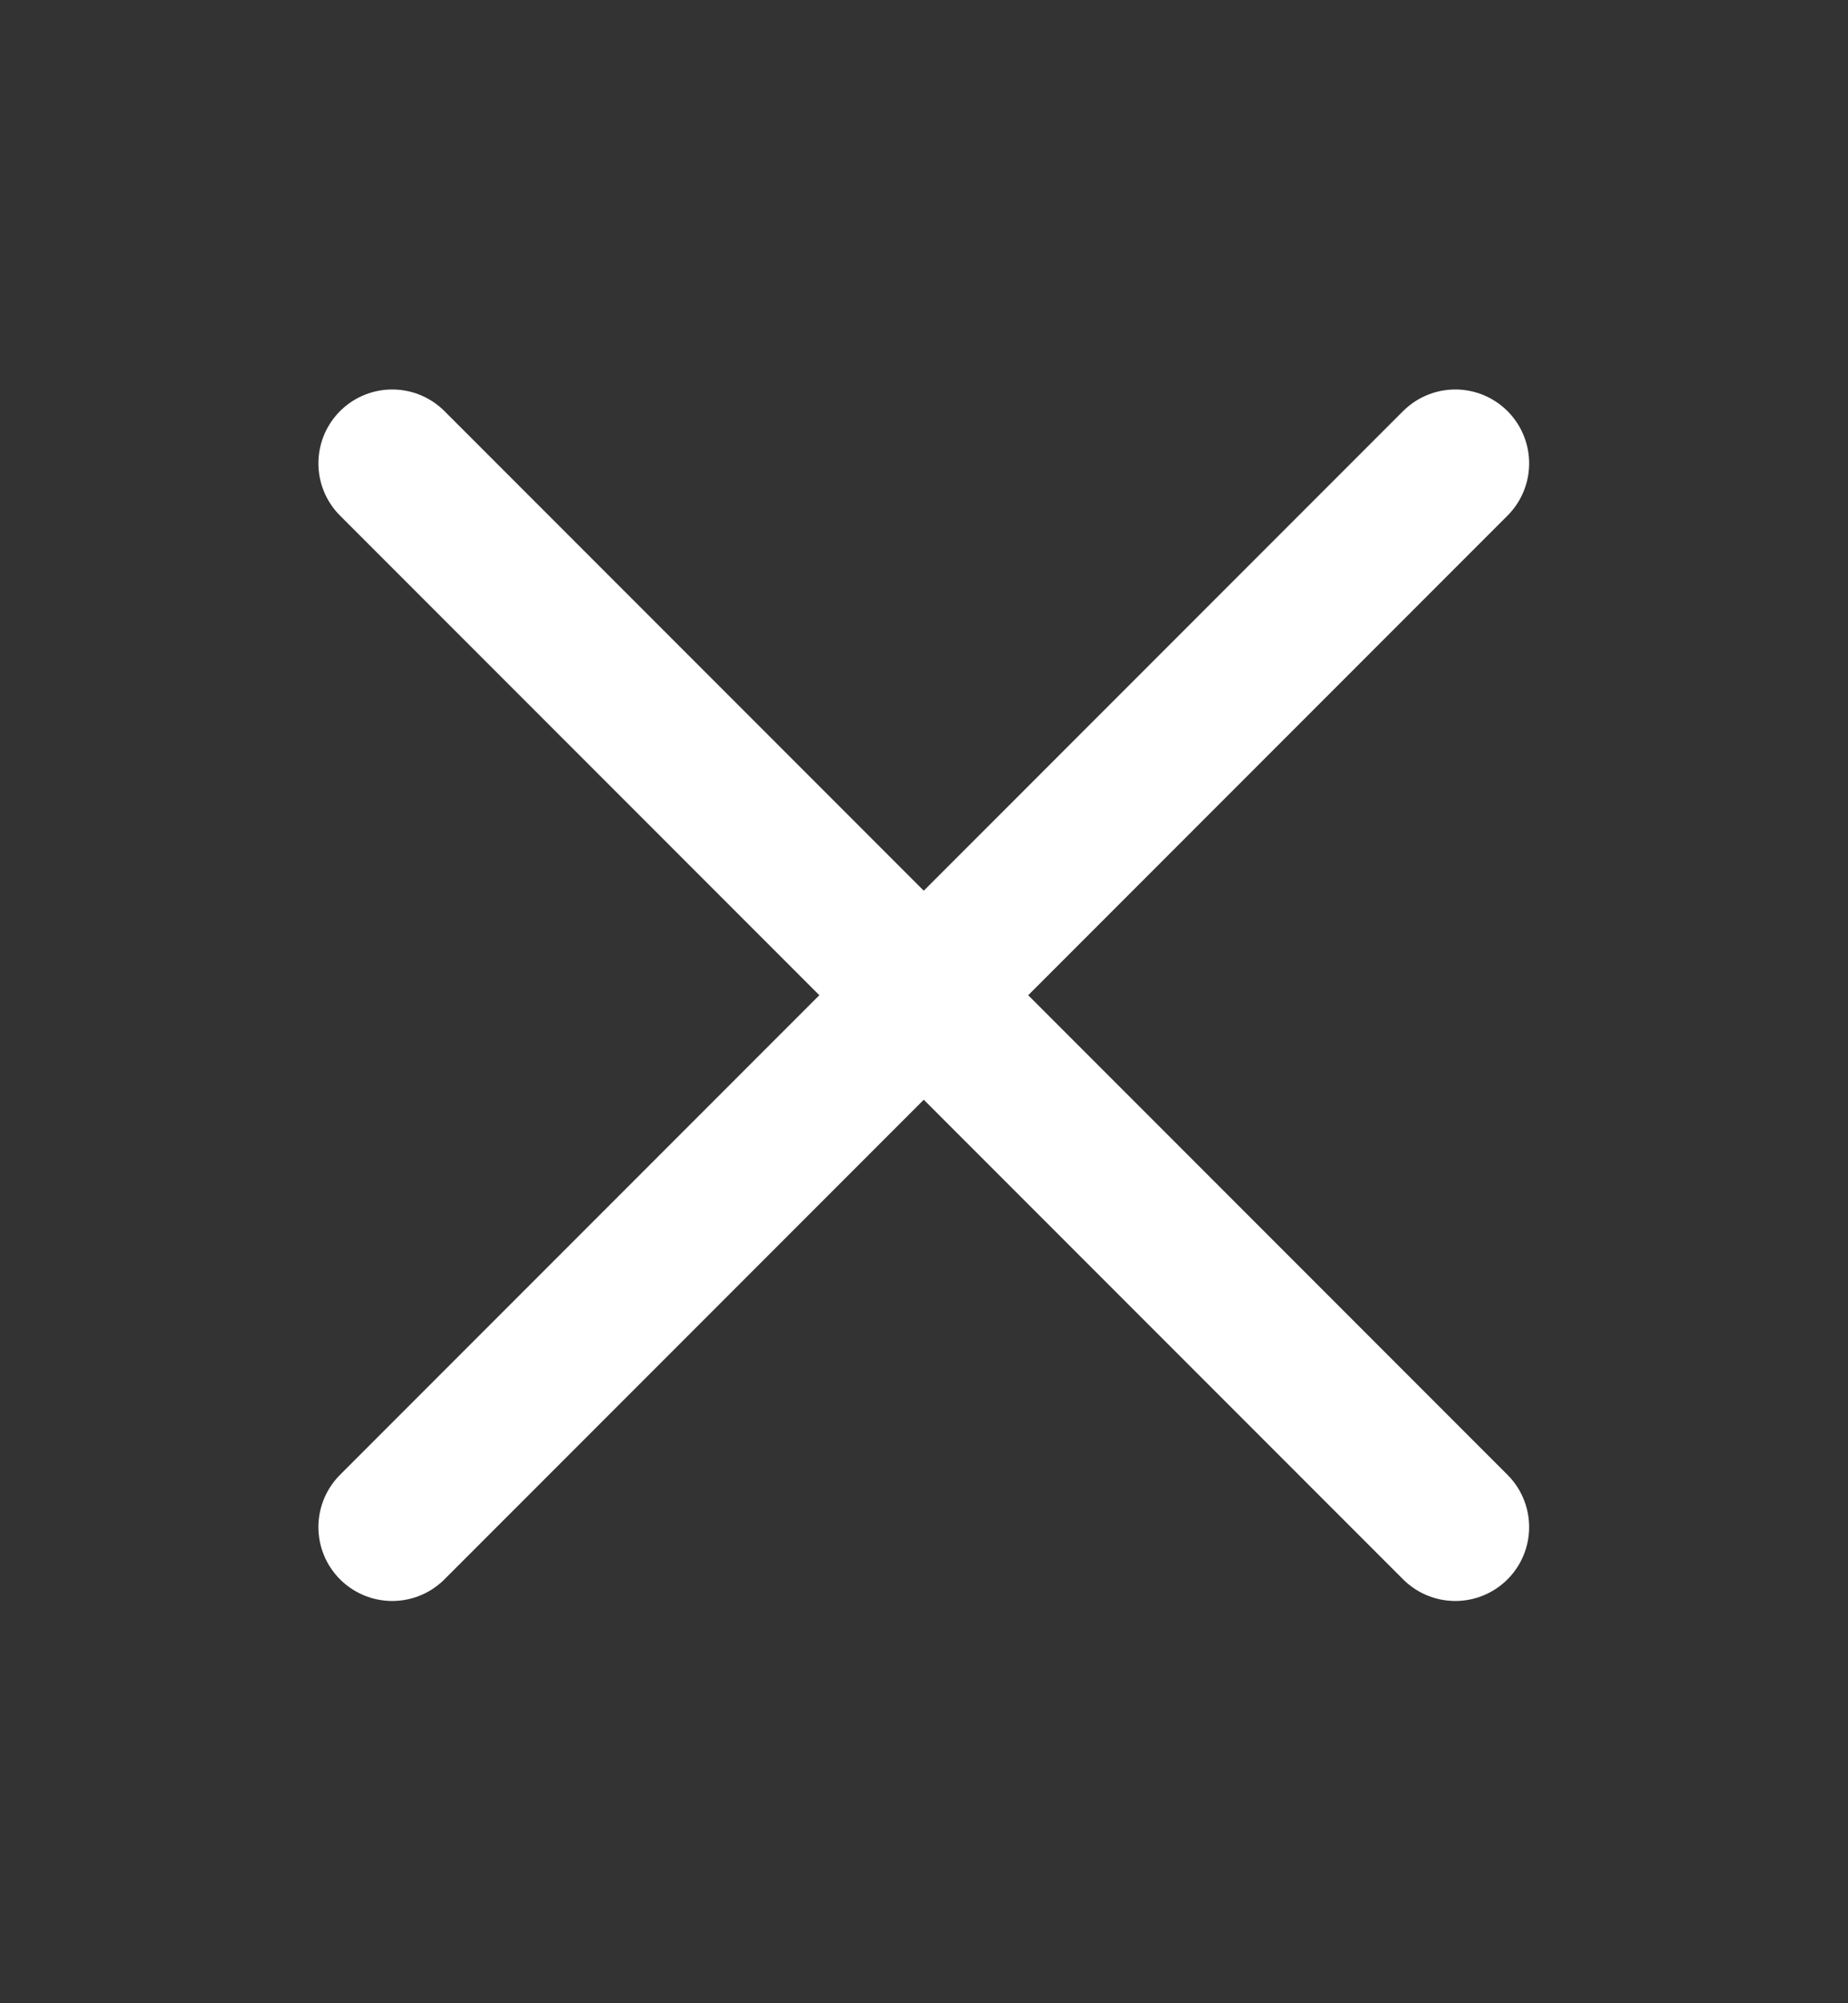 <svg xmlns="http://www.w3.org/2000/svg" width="12" height="13" fill="none" viewBox="0 0 12 13">
    <rect x="0" y="0" width="12" height="13" fill="#333333" stroke="none"/>
    <path stroke="white" stroke-linecap="round" stroke-linejoin="round" stroke-width="0.959" d="M9.45 3.007L2.547 9.91M2.547 3.007L9.45 9.91"/>
</svg>
